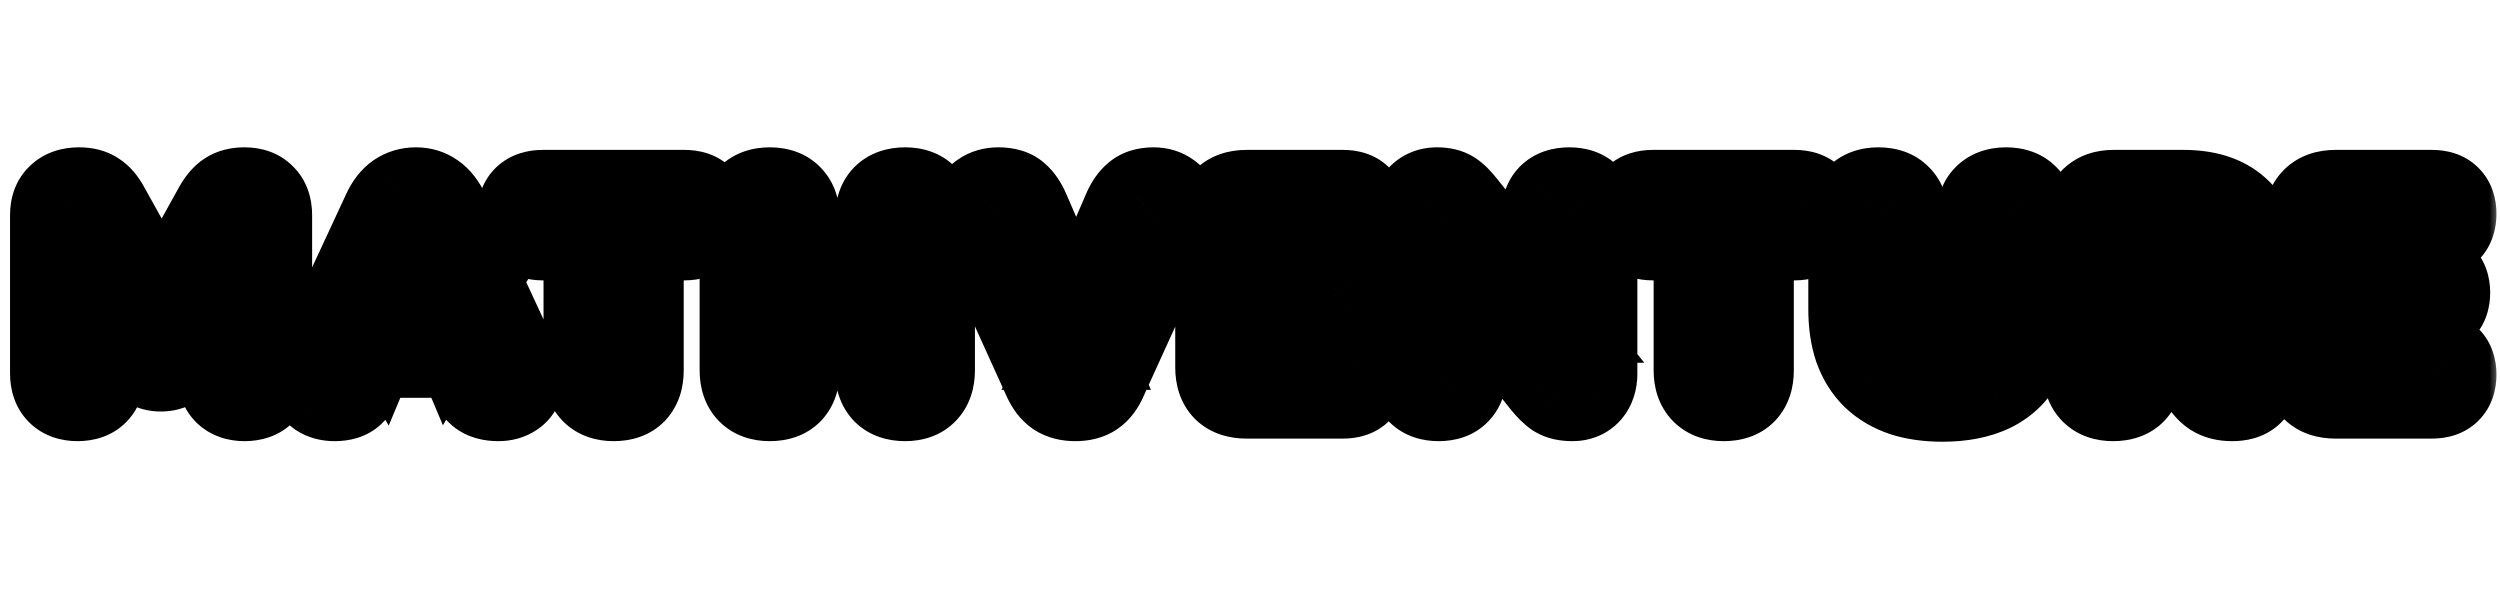 <svg width="114" height="28" viewBox="0 0 114 28" fill="none" xmlns="http://www.w3.org/2000/svg">
<rect width="114" height="28" fill="#1E1E1E"/>
<g id="Homepage" clip-path="url(#clip0_19_185)">
<rect width="1440" height="3628" transform="translate(-211 -285)" fill="white"/>
<g id="MATHVENTURE">
<mask id="path-1-outside-1_19_185" maskUnits="userSpaceOnUse" x="0" y="6" width="114" height="15" fill="black">
<rect fill="white" y="6" width="114" height="15"/>
<path d="M3.536 18.117C3.189 18.117 2.921 18.022 2.73 17.831C2.548 17.64 2.457 17.372 2.457 17.025V9.81C2.457 9.455 2.557 9.186 2.756 9.004C2.955 8.813 3.237 8.718 3.601 8.718C3.904 8.718 4.143 8.779 4.316 8.9C4.498 9.013 4.663 9.203 4.81 9.472L7.605 14.49H7.15L9.932 9.472C10.088 9.203 10.253 9.013 10.426 8.9C10.608 8.779 10.851 8.718 11.154 8.718C11.501 8.718 11.765 8.813 11.947 9.004C12.138 9.186 12.233 9.455 12.233 9.81V17.025C12.233 17.372 12.142 17.64 11.96 17.831C11.778 18.022 11.509 18.117 11.154 18.117C10.807 18.117 10.539 18.022 10.348 17.831C10.166 17.64 10.075 17.372 10.075 17.025V12.553H10.348L8.255 16.193C8.134 16.384 8.004 16.527 7.865 16.622C7.735 16.717 7.557 16.765 7.332 16.765C7.115 16.765 6.938 16.717 6.799 16.622C6.66 16.527 6.535 16.384 6.422 16.193L4.316 12.54H4.615V17.025C4.615 17.372 4.524 17.64 4.342 17.831C4.16 18.022 3.891 18.117 3.536 18.117ZM15.259 18.117C14.991 18.117 14.765 18.056 14.583 17.935C14.401 17.805 14.289 17.632 14.245 17.415C14.202 17.19 14.241 16.938 14.362 16.661L17.599 9.693C17.755 9.355 17.946 9.108 18.171 8.952C18.405 8.796 18.669 8.718 18.964 8.718C19.259 8.718 19.515 8.796 19.731 8.952C19.956 9.108 20.151 9.355 20.316 9.693L23.553 16.661C23.692 16.938 23.739 17.19 23.696 17.415C23.662 17.64 23.553 17.814 23.371 17.935C23.198 18.056 22.981 18.117 22.721 18.117C22.375 18.117 22.106 18.039 21.915 17.883C21.733 17.727 21.569 17.476 21.421 17.129L20.719 15.478L21.629 16.141H16.273L17.196 15.478L16.494 17.129C16.338 17.476 16.178 17.727 16.013 17.883C15.848 18.039 15.597 18.117 15.259 18.117ZM18.938 11.331L17.43 14.932L17.066 14.308H20.849L20.485 14.932L18.964 11.331H18.938ZM27.981 18.117C27.6 18.117 27.305 18.013 27.097 17.805C26.889 17.588 26.785 17.289 26.785 16.908V10.785H24.744C24.423 10.785 24.176 10.703 24.003 10.538C23.838 10.365 23.756 10.122 23.756 9.81C23.756 9.489 23.838 9.247 24.003 9.082C24.176 8.917 24.423 8.835 24.744 8.835H31.218C31.539 8.835 31.781 8.917 31.946 9.082C32.119 9.247 32.206 9.489 32.206 9.81C32.206 10.122 32.119 10.365 31.946 10.538C31.781 10.703 31.539 10.785 31.218 10.785H29.177V16.908C29.177 17.289 29.077 17.588 28.878 17.805C28.679 18.013 28.38 18.117 27.981 18.117ZM35.099 18.117C34.718 18.117 34.423 18.013 34.215 17.805C34.007 17.588 33.903 17.285 33.903 16.895V9.94C33.903 9.541 34.007 9.238 34.215 9.03C34.423 8.822 34.718 8.718 35.099 8.718C35.489 8.718 35.784 8.822 35.983 9.03C36.191 9.238 36.295 9.541 36.295 9.94V12.371H40.078V9.94C40.078 9.541 40.178 9.238 40.377 9.03C40.585 8.822 40.884 8.718 41.274 8.718C41.655 8.718 41.946 8.822 42.145 9.03C42.353 9.238 42.457 9.541 42.457 9.94V16.895C42.457 17.285 42.353 17.588 42.145 17.805C41.946 18.013 41.655 18.117 41.274 18.117C40.884 18.117 40.585 18.013 40.377 17.805C40.178 17.588 40.078 17.285 40.078 16.895V14.334H36.295V16.895C36.295 17.285 36.195 17.588 35.996 17.805C35.797 18.013 35.498 18.117 35.099 18.117ZM49.037 18.117C48.708 18.117 48.439 18.048 48.231 17.909C48.032 17.77 47.862 17.549 47.724 17.246L44.578 10.304C44.439 10.001 44.396 9.728 44.448 9.485C44.5 9.242 44.621 9.056 44.812 8.926C45.002 8.787 45.241 8.718 45.527 8.718C45.882 8.718 46.147 8.796 46.32 8.952C46.502 9.108 46.658 9.338 46.788 9.641L49.44 15.777H48.712L51.364 9.628C51.494 9.325 51.65 9.099 51.832 8.952C52.014 8.796 52.27 8.718 52.599 8.718C52.867 8.718 53.093 8.787 53.275 8.926C53.457 9.056 53.569 9.242 53.613 9.485C53.665 9.728 53.621 10.001 53.483 10.304L50.324 17.246C50.194 17.549 50.029 17.77 49.83 17.909C49.63 18.048 49.366 18.117 49.037 18.117ZM56.839 18C56.432 18 56.12 17.896 55.903 17.688C55.695 17.471 55.591 17.164 55.591 16.765V10.07C55.591 9.671 55.695 9.368 55.903 9.16C56.12 8.943 56.432 8.835 56.839 8.835H61.246C61.558 8.835 61.792 8.913 61.948 9.069C62.104 9.225 62.182 9.45 62.182 9.745C62.182 10.048 62.104 10.282 61.948 10.447C61.792 10.603 61.558 10.681 61.246 10.681H57.879V12.423H60.96C61.264 12.423 61.493 12.501 61.649 12.657C61.814 12.813 61.896 13.043 61.896 13.346C61.896 13.649 61.814 13.879 61.649 14.035C61.493 14.191 61.264 14.269 60.96 14.269H57.879V16.154H61.246C61.558 16.154 61.792 16.236 61.948 16.401C62.104 16.557 62.182 16.782 62.182 17.077C62.182 17.38 62.104 17.61 61.948 17.766C61.792 17.922 61.558 18 61.246 18H56.839ZM65.605 18.117C65.241 18.117 64.963 18.022 64.773 17.831C64.582 17.64 64.487 17.359 64.487 16.986V9.901C64.487 9.52 64.582 9.229 64.773 9.03C64.963 8.822 65.215 8.718 65.527 8.718C65.804 8.718 66.021 8.77 66.177 8.874C66.333 8.978 66.506 9.151 66.697 9.394L70.818 14.542H70.454V9.836C70.454 9.472 70.545 9.195 70.727 9.004C70.917 8.813 71.195 8.718 71.559 8.718C71.923 8.718 72.196 8.813 72.378 9.004C72.568 9.195 72.664 9.472 72.664 9.836V17.038C72.664 17.367 72.577 17.632 72.404 17.831C72.23 18.022 71.996 18.117 71.702 18.117C71.407 18.117 71.173 18.065 71 17.961C70.835 17.848 70.657 17.675 70.467 17.441L66.346 12.28H66.71V16.986C66.71 17.359 66.614 17.64 66.424 17.831C66.242 18.022 65.969 18.117 65.605 18.117ZM78.602 18.117C78.221 18.117 77.926 18.013 77.718 17.805C77.51 17.588 77.406 17.289 77.406 16.908V10.785H75.365C75.044 10.785 74.797 10.703 74.624 10.538C74.46 10.365 74.377 10.122 74.377 9.81C74.377 9.489 74.46 9.247 74.624 9.082C74.797 8.917 75.044 8.835 75.365 8.835H81.839C82.16 8.835 82.403 8.917 82.567 9.082C82.74 9.247 82.827 9.489 82.827 9.81C82.827 10.122 82.74 10.365 82.567 10.538C82.403 10.703 82.16 10.785 81.839 10.785H79.798V16.908C79.798 17.289 79.698 17.588 79.499 17.805C79.3 18.013 79.001 18.117 78.602 18.117ZM88.58 18.143C87.913 18.143 87.324 18.061 86.812 17.896C86.301 17.723 85.868 17.467 85.512 17.129C85.166 16.791 84.901 16.371 84.719 15.868C84.546 15.357 84.459 14.767 84.459 14.1V9.927C84.459 9.528 84.563 9.229 84.771 9.03C84.979 8.822 85.274 8.718 85.655 8.718C86.045 8.718 86.34 8.822 86.539 9.03C86.747 9.229 86.851 9.528 86.851 9.927V14.126C86.851 14.793 86.999 15.296 87.293 15.634C87.588 15.972 88.017 16.141 88.58 16.141C89.135 16.141 89.56 15.972 89.854 15.634C90.149 15.296 90.296 14.793 90.296 14.126V9.927C90.296 9.528 90.396 9.229 90.595 9.03C90.803 8.822 91.098 8.718 91.479 8.718C91.861 8.718 92.151 8.822 92.35 9.03C92.55 9.229 92.649 9.528 92.649 9.927V14.1C92.649 14.993 92.493 15.742 92.181 16.349C91.878 16.947 91.423 17.398 90.816 17.701C90.21 17.996 89.464 18.143 88.58 18.143ZM96.355 18.117C95.974 18.117 95.679 18.013 95.471 17.805C95.263 17.588 95.159 17.289 95.159 16.908V10.044C95.159 9.654 95.263 9.355 95.471 9.147C95.688 8.939 95.987 8.835 96.368 8.835H99.566C100.606 8.835 101.408 9.091 101.971 9.602C102.543 10.105 102.829 10.807 102.829 11.708C102.829 12.289 102.699 12.796 102.439 13.229C102.188 13.654 101.819 13.983 101.334 14.217C100.857 14.442 100.268 14.555 99.566 14.555L99.67 14.321H100.294C100.667 14.321 100.996 14.412 101.282 14.594C101.568 14.767 101.806 15.036 101.997 15.4L102.647 16.57C102.786 16.821 102.851 17.068 102.842 17.311C102.833 17.545 102.738 17.74 102.556 17.896C102.383 18.043 102.127 18.117 101.789 18.117C101.451 18.117 101.174 18.048 100.957 17.909C100.749 17.77 100.563 17.554 100.398 17.259L99.215 15.088C99.111 14.897 98.977 14.767 98.812 14.698C98.656 14.62 98.474 14.581 98.266 14.581H97.551V16.908C97.551 17.289 97.451 17.588 97.252 17.805C97.053 18.013 96.754 18.117 96.355 18.117ZM97.551 12.891H99.137C99.596 12.891 99.947 12.8 100.19 12.618C100.433 12.436 100.554 12.154 100.554 11.773C100.554 11.409 100.433 11.136 100.19 10.954C99.947 10.763 99.596 10.668 99.137 10.668H97.551V12.891ZM106.496 18C106.088 18 105.776 17.896 105.56 17.688C105.352 17.471 105.248 17.164 105.248 16.765V10.07C105.248 9.671 105.352 9.368 105.56 9.16C105.776 8.943 106.088 8.835 106.496 8.835H110.903C111.215 8.835 111.449 8.913 111.605 9.069C111.761 9.225 111.839 9.45 111.839 9.745C111.839 10.048 111.761 10.282 111.605 10.447C111.449 10.603 111.215 10.681 110.903 10.681H107.536V12.423H110.617C110.92 12.423 111.15 12.501 111.306 12.657C111.47 12.813 111.553 13.043 111.553 13.346C111.553 13.649 111.47 13.879 111.306 14.035C111.15 14.191 110.92 14.269 110.617 14.269H107.536V16.154H110.903C111.215 16.154 111.449 16.236 111.605 16.401C111.761 16.557 111.839 16.782 111.839 17.077C111.839 17.38 111.761 17.61 111.605 17.766C111.449 17.922 111.215 18 110.903 18H106.496Z"/>
</mask>
<path d="M2.73 17.831L1.283 19.212L1.299 19.229L1.316 19.245L2.73 17.831ZM2.756 9.004L4.104 10.481L4.122 10.465L4.138 10.449L2.756 9.004ZM4.316 8.9L3.169 10.539L3.215 10.571L3.263 10.601L4.316 8.9ZM4.81 9.472L3.056 10.434L3.063 10.445L4.81 9.472ZM7.605 14.49V16.49H11.008L9.352 13.517L7.605 14.49ZM7.15 14.49L5.401 13.52L3.754 16.49H7.15V14.49ZM9.932 9.472L8.202 8.468L8.192 8.485L8.183 8.502L9.932 9.472ZM10.426 8.9L11.516 10.577L11.526 10.57L11.535 10.564L10.426 8.9ZM11.947 9.004L10.5 10.385L10.532 10.419L10.566 10.451L11.947 9.004ZM11.96 17.831L13.407 19.212L13.407 19.212L11.96 17.831ZM10.348 17.831L8.901 19.212L8.917 19.229L8.934 19.245L10.348 17.831ZM10.075 12.553V10.553H8.075V12.553H10.075ZM10.348 12.553L12.082 13.55L13.805 10.553H10.348V12.553ZM8.255 16.193L9.942 17.267L9.966 17.229L9.989 17.19L8.255 16.193ZM7.865 16.622L6.732 14.974L6.707 14.991L6.682 15.009L7.865 16.622ZM6.422 16.193L4.689 17.192L4.695 17.201L4.7 17.21L6.422 16.193ZM4.316 12.54V10.54H0.854L2.583 13.539L4.316 12.54ZM4.615 12.54H6.615V10.54H4.615V12.54ZM4.342 17.831L2.895 16.45L4.342 17.831ZM3.536 16.117C3.543 16.117 3.622 16.118 3.743 16.161C3.873 16.207 4.017 16.29 4.144 16.417L1.316 19.245C1.98 19.91 2.817 20.117 3.536 20.117V16.117ZM4.177 16.45C4.302 16.581 4.379 16.724 4.419 16.845C4.439 16.902 4.448 16.947 4.452 16.978C4.457 17.008 4.457 17.025 4.457 17.025H0.457C0.457 17.719 0.645 18.544 1.283 19.212L4.177 16.45ZM4.457 17.025V9.81H0.457V17.025H4.457ZM4.457 9.81C4.457 9.815 4.457 9.903 4.407 10.038C4.353 10.183 4.255 10.344 4.104 10.481L1.407 7.527C0.672 8.198 0.457 9.08 0.457 9.81H4.457ZM4.138 10.449C4.011 10.572 3.872 10.645 3.758 10.684C3.652 10.72 3.59 10.718 3.601 10.718V6.718C2.891 6.718 2.052 6.91 1.373 7.559L4.138 10.449ZM3.601 10.718C3.665 10.718 3.449 10.734 3.169 10.539L5.463 7.262C4.836 6.823 4.144 6.718 3.601 6.718V10.718ZM3.263 10.601C3.154 10.533 3.09 10.467 3.062 10.435C3.035 10.404 3.036 10.397 3.056 10.434L6.564 8.51C6.318 8.062 5.944 7.556 5.369 7.199L3.263 10.601ZM3.063 10.445L5.858 15.463L9.352 13.517L6.557 8.499L3.063 10.445ZM7.605 12.49H7.15V16.49H7.605V12.49ZM8.899 15.46L11.681 10.442L8.183 8.502L5.401 13.52L8.899 15.46ZM11.662 10.476C11.691 10.426 11.701 10.417 11.686 10.435C11.671 10.452 11.617 10.511 11.516 10.577L9.336 7.223C8.801 7.571 8.443 8.053 8.202 8.468L11.662 10.476ZM11.535 10.564C11.284 10.731 11.098 10.718 11.154 10.718V6.718C10.603 6.718 9.931 6.826 9.317 7.236L11.535 10.564ZM11.154 10.718C11.148 10.718 11.063 10.718 10.934 10.671C10.794 10.621 10.637 10.528 10.5 10.385L13.394 7.623C12.726 6.923 11.867 6.718 11.154 6.718V10.718ZM10.566 10.451C10.417 10.308 10.325 10.147 10.277 10.011C10.254 9.947 10.243 9.896 10.238 9.862C10.235 9.845 10.234 9.832 10.233 9.823C10.233 9.815 10.233 9.81 10.233 9.81H14.233C14.233 9.105 14.037 8.234 13.328 7.557L10.566 10.451ZM10.233 9.81V17.025H14.233V9.81H10.233ZM10.233 17.025C10.233 17.025 10.233 17.008 10.237 16.978C10.242 16.947 10.251 16.902 10.27 16.845C10.311 16.724 10.388 16.581 10.513 16.45L13.407 19.212C14.044 18.544 14.233 17.719 14.233 17.025H10.233ZM10.513 16.45C10.656 16.301 10.817 16.209 10.953 16.161C11.017 16.138 11.068 16.127 11.102 16.122C11.119 16.119 11.132 16.118 11.141 16.118C11.149 16.117 11.154 16.117 11.154 16.117V20.117C11.859 20.117 12.73 19.921 13.407 19.212L10.513 16.45ZM11.154 16.117C11.161 16.117 11.24 16.118 11.361 16.161C11.491 16.207 11.635 16.29 11.762 16.417L8.934 19.245C9.598 19.91 10.435 20.117 11.154 20.117V16.117ZM11.795 16.45C11.92 16.581 11.997 16.724 12.037 16.845C12.057 16.902 12.066 16.947 12.07 16.978C12.075 17.008 12.075 17.025 12.075 17.025H8.075C8.075 17.719 8.263 18.544 8.901 19.212L11.795 16.45ZM12.075 17.025V12.553H8.075V17.025H12.075ZM10.075 14.553H10.348V10.553H10.075V14.553ZM8.614 11.556L6.521 15.196L9.989 17.19L12.082 13.55L8.614 11.556ZM6.568 15.119C6.558 15.134 6.563 15.124 6.587 15.098C6.61 15.072 6.657 15.025 6.732 14.974L8.998 18.27C9.42 17.98 9.723 17.611 9.942 17.267L6.568 15.119ZM6.682 15.009C7.008 14.77 7.297 14.765 7.332 14.765V18.765C7.818 18.765 8.462 18.664 9.048 18.235L6.682 15.009ZM7.332 14.765C7.404 14.765 7.653 14.782 7.932 14.974L5.666 18.27C6.222 18.652 6.826 18.765 7.332 18.765V14.765ZM7.932 14.974C8.096 15.087 8.153 15.191 8.144 15.175L4.7 17.21C4.916 17.576 5.224 17.966 5.666 18.27L7.932 14.974ZM8.155 15.194L6.049 11.541L2.583 13.539L4.689 17.192L8.155 15.194ZM4.316 14.54H4.615V10.54H4.316V14.54ZM2.615 12.54V17.025H6.615V12.54H2.615ZM2.615 17.025C2.615 17.025 2.615 17.008 2.619 16.978C2.624 16.947 2.633 16.902 2.652 16.845C2.693 16.724 2.77 16.581 2.895 16.45L5.789 19.212C6.426 18.544 6.615 17.719 6.615 17.025H2.615ZM2.895 16.45C3.038 16.301 3.199 16.209 3.335 16.161C3.399 16.138 3.45 16.127 3.484 16.122C3.501 16.119 3.514 16.118 3.523 16.118C3.531 16.117 3.536 16.117 3.536 16.117V20.117C4.241 20.117 5.112 19.921 5.789 19.212L2.895 16.45ZM14.583 17.935L13.421 19.562L13.447 19.581L13.474 19.599L14.583 17.935ZM14.245 17.415L12.281 17.793L12.283 17.8L12.284 17.807L14.245 17.415ZM14.362 16.661L12.548 15.818L12.539 15.839L12.53 15.859L14.362 16.661ZM17.599 9.693L19.413 10.536L19.415 10.531L17.599 9.693ZM18.171 8.952L17.062 7.288L17.047 7.298L17.033 7.308L18.171 8.952ZM19.731 8.952L18.563 10.575L18.578 10.586L18.593 10.596L19.731 8.952ZM20.316 9.693L22.13 8.85L22.122 8.834L22.114 8.817L20.316 9.693ZM23.553 16.661L21.739 17.504L21.752 17.53L21.764 17.555L23.553 16.661ZM23.696 17.415L21.732 17.037L21.725 17.074L21.719 17.111L23.696 17.415ZM23.371 17.935L22.262 16.271L22.243 16.284L22.224 16.297L23.371 17.935ZM21.915 17.883L20.614 19.401L20.631 19.416L20.649 19.431L21.915 17.883ZM21.421 17.129L23.262 16.347L23.262 16.346L21.421 17.129ZM20.719 15.478L21.897 13.861L16.046 9.599L18.879 16.261L20.719 15.478ZM21.629 16.141V18.141H27.771L22.807 14.524L21.629 16.141ZM16.273 16.141L15.106 14.517L10.061 18.141H16.273V16.141ZM17.196 15.478L19.037 16.261L21.833 9.685L16.029 13.854L17.196 15.478ZM16.494 17.129L18.318 17.95L18.327 17.931L18.335 17.912L16.494 17.129ZM16.013 17.883L14.638 16.431L14.638 16.431L16.013 17.883ZM18.938 11.331V9.331H17.607L17.093 10.559L18.938 11.331ZM17.43 14.932L15.703 15.94L17.725 19.406L19.275 15.704L17.43 14.932ZM17.066 14.308V12.308H13.584L15.339 15.316L17.066 14.308ZM20.849 14.308L22.577 15.316L24.331 12.308H20.849V14.308ZM20.485 14.932L18.643 15.71L20.198 19.393L22.213 15.94L20.485 14.932ZM18.964 11.331L20.807 10.553L20.291 9.331H18.964V11.331ZM15.259 16.117C15.295 16.117 15.478 16.128 15.693 16.271L13.474 19.599C14.053 19.985 14.687 20.117 15.259 20.117V16.117ZM15.746 16.308C15.841 16.376 15.948 16.478 16.039 16.617C16.13 16.758 16.182 16.9 16.206 17.023L12.284 17.807C12.428 18.529 12.831 19.141 13.421 19.562L15.746 16.308ZM16.209 17.037C16.263 17.318 16.184 17.486 16.195 17.463L12.53 15.859C12.297 16.391 12.14 17.061 12.281 17.793L16.209 17.037ZM16.176 17.504L19.413 10.536L15.785 8.85L12.548 15.818L16.176 17.504ZM19.415 10.531C19.442 10.473 19.454 10.461 19.442 10.476C19.429 10.493 19.388 10.542 19.31 10.596L17.033 7.308C16.427 7.727 16.037 8.304 15.783 8.855L19.415 10.531ZM19.281 10.616C19.234 10.647 19.176 10.676 19.111 10.695C19.047 10.714 18.995 10.718 18.964 10.718V6.718C18.295 6.718 17.64 6.902 17.062 7.288L19.281 10.616ZM18.964 10.718C18.934 10.718 18.873 10.714 18.793 10.69C18.712 10.665 18.632 10.625 18.563 10.575L20.9 7.329C20.308 6.902 19.633 6.718 18.964 6.718V10.718ZM18.593 10.596C18.52 10.546 18.484 10.503 18.477 10.493C18.47 10.485 18.487 10.505 18.518 10.569L22.114 8.817C21.853 8.28 21.463 7.718 20.87 7.308L18.593 10.596ZM18.502 10.536L21.739 17.504L25.367 15.818L22.13 8.85L18.502 10.536ZM21.764 17.555C21.775 17.576 21.668 17.373 21.732 17.037L25.66 17.793C25.811 17.006 25.609 16.3 25.342 15.767L21.764 17.555ZM21.719 17.111C21.739 16.986 21.787 16.823 21.893 16.654C22 16.483 22.133 16.357 22.262 16.271L24.481 19.599C25.152 19.152 25.557 18.473 25.673 17.719L21.719 17.111ZM22.224 16.297C22.457 16.133 22.666 16.117 22.721 16.117V20.117C23.296 20.117 23.938 19.979 24.518 19.573L22.224 16.297ZM22.721 16.117C22.651 16.117 22.894 16.1 23.182 16.335L20.649 19.431C21.318 19.978 22.098 20.117 22.721 20.117V16.117ZM23.217 16.364C23.259 16.401 23.288 16.432 23.305 16.452C23.322 16.472 23.329 16.483 23.328 16.481C23.327 16.48 23.32 16.469 23.308 16.446C23.296 16.423 23.28 16.39 23.262 16.347L19.581 17.911C19.787 18.396 20.102 18.962 20.614 19.401L23.217 16.364ZM23.262 16.346L22.56 14.695L18.879 16.261L19.581 17.912L23.262 16.346ZM19.541 17.095L20.451 17.758L22.807 14.524L21.897 13.861L19.541 17.095ZM21.629 14.141H16.273V18.141H21.629V14.141ZM17.44 17.765L18.363 17.102L16.029 13.854L15.106 14.517L17.44 17.765ZM15.356 14.695L14.654 16.346L18.335 17.912L19.037 16.261L15.356 14.695ZM14.67 16.308C14.622 16.416 14.587 16.476 14.571 16.502C14.563 16.514 14.563 16.512 14.572 16.501C14.581 16.49 14.603 16.464 14.638 16.431L17.389 19.335C17.828 18.918 18.118 18.395 18.318 17.95L14.67 16.308ZM14.638 16.431C14.991 16.096 15.332 16.117 15.259 16.117V20.117C15.862 20.117 16.706 19.982 17.389 19.335L14.638 16.431ZM17.093 10.559L15.585 14.159L19.275 15.704L20.783 12.104L17.093 10.559ZM19.158 13.924L18.794 13.3L15.339 15.316L15.703 15.94L19.158 13.924ZM17.066 16.308H20.849V12.308H17.066V16.308ZM19.122 13.3L18.758 13.924L22.213 15.94L22.577 15.316L19.122 13.3ZM22.328 14.154L20.807 10.553L17.122 12.109L18.643 15.71L22.328 14.154ZM18.964 9.331H18.938V13.331H18.964V9.331ZM27.097 17.805L25.654 19.19L25.668 19.205L25.683 19.219L27.097 17.805ZM26.785 10.785H28.785V8.785H26.785V10.785ZM24.003 10.538L22.553 11.915L22.588 11.953L22.625 11.988L24.003 10.538ZM24.003 9.082L22.625 7.632L22.607 7.65L22.589 7.668L24.003 9.082ZM31.946 9.082L30.532 10.496L30.55 10.514L30.568 10.532L31.946 9.082ZM31.946 10.538L33.36 11.952L33.36 11.952L31.946 10.538ZM29.177 10.785V8.785H27.177V10.785H29.177ZM28.878 17.805L30.322 19.189L30.336 19.174L30.35 19.159L28.878 17.805ZM27.981 16.117C27.969 16.117 28.032 16.115 28.14 16.153C28.256 16.194 28.391 16.271 28.511 16.391L25.683 19.219C26.368 19.904 27.233 20.117 27.981 20.117V16.117ZM28.54 16.42C28.646 16.53 28.715 16.654 28.752 16.761C28.787 16.861 28.785 16.919 28.785 16.908H24.785C24.785 17.66 24.999 18.508 25.654 19.19L28.54 16.42ZM28.785 16.908V10.785H24.785V16.908H28.785ZM26.785 8.785H24.744V12.785H26.785V8.785ZM24.744 8.785C24.757 8.785 25.07 8.793 25.38 9.088L22.625 11.988C23.283 12.612 24.09 12.785 24.744 12.785V8.785ZM25.453 9.161C25.584 9.299 25.666 9.451 25.712 9.583C25.754 9.708 25.756 9.793 25.756 9.81H21.756C21.756 10.473 21.938 11.268 22.553 11.915L25.453 9.161ZM25.756 9.81C25.756 9.816 25.751 10.163 25.417 10.496L22.589 7.668C21.926 8.331 21.756 9.163 21.756 9.81H25.756ZM25.38 10.532C25.07 10.827 24.757 10.835 24.744 10.835V6.835C24.09 6.835 23.283 7.008 22.625 7.632L25.38 10.532ZM24.744 10.835H31.218V6.835H24.744V10.835ZM31.218 10.835C31.212 10.835 30.865 10.83 30.532 10.496L33.36 7.668C32.697 7.005 31.865 6.835 31.218 6.835V10.835ZM30.568 10.532C30.41 10.382 30.311 10.21 30.257 10.06C30.207 9.92 30.206 9.825 30.206 9.81H34.206C34.206 9.136 34.016 8.29 33.323 7.632L30.568 10.532ZM30.206 9.81C30.206 9.784 30.209 9.688 30.257 9.553C30.308 9.41 30.398 9.257 30.532 9.124L33.36 11.952C34.004 11.309 34.206 10.501 34.206 9.81H30.206ZM30.532 9.124C30.865 8.79 31.212 8.785 31.218 8.785V12.785C31.865 12.785 32.697 12.615 33.36 11.952L30.532 9.124ZM31.218 8.785H29.177V12.785H31.218V8.785ZM27.177 10.785V16.908H31.177V10.785H27.177ZM27.177 16.908C27.177 16.927 27.174 16.878 27.205 16.786C27.238 16.687 27.301 16.565 27.406 16.451L30.35 19.159C30.98 18.474 31.177 17.638 31.177 16.908H27.177ZM27.434 16.421C27.574 16.275 27.728 16.191 27.847 16.15C27.956 16.112 28.012 16.117 27.981 16.117V20.117C28.71 20.117 29.619 19.922 30.322 19.189L27.434 16.421ZM34.215 17.805L32.772 19.19L32.786 19.205L32.801 19.219L34.215 17.805ZM34.215 9.03L32.801 7.616L32.801 7.616L34.215 9.03ZM35.983 9.03L34.539 10.414L34.554 10.429L34.569 10.444L35.983 9.03ZM36.295 12.371H34.295V14.371H36.295V12.371ZM40.078 12.371V14.371H42.078V12.371H40.078ZM40.377 9.03L38.963 7.616L38.948 7.631L38.933 7.646L40.377 9.03ZM42.145 9.03L40.701 10.414L40.716 10.429L40.731 10.444L42.145 9.03ZM42.145 17.805L40.702 16.42L40.701 16.421L42.145 17.805ZM40.377 17.805L38.905 19.159L38.934 19.19L38.963 19.219L40.377 17.805ZM40.078 14.334H42.078V12.334H40.078V14.334ZM36.295 14.334V12.334H34.295V14.334H36.295ZM35.996 17.805L37.44 19.189L37.454 19.174L37.468 19.159L35.996 17.805ZM35.099 16.117C35.087 16.117 35.15 16.115 35.258 16.153C35.374 16.194 35.509 16.271 35.629 16.391L32.801 19.219C33.486 19.904 34.351 20.117 35.099 20.117V16.117ZM35.658 16.42C35.769 16.535 35.837 16.662 35.873 16.766C35.906 16.863 35.903 16.915 35.903 16.895H31.903C31.903 17.642 32.11 18.5 32.772 19.19L35.658 16.42ZM35.903 16.895V9.94H31.903V16.895H35.903ZM35.903 9.94C35.903 9.91 35.908 9.961 35.873 10.062C35.835 10.172 35.76 10.314 35.629 10.444L32.801 7.616C32.1 8.317 31.903 9.204 31.903 9.94H35.903ZM35.629 10.444C35.509 10.564 35.374 10.641 35.258 10.682C35.15 10.72 35.087 10.718 35.099 10.718V6.718C34.351 6.718 33.486 6.931 32.801 7.616L35.629 10.444ZM35.099 10.718C35.121 10.718 35.059 10.722 34.947 10.682C34.825 10.639 34.674 10.555 34.539 10.414L37.427 7.646C36.732 6.921 35.835 6.718 35.099 6.718V10.718ZM34.569 10.444C34.438 10.314 34.363 10.172 34.325 10.062C34.291 9.961 34.295 9.91 34.295 9.94H38.295C38.295 9.204 38.098 8.317 37.397 7.616L34.569 10.444ZM34.295 9.94V12.371H38.295V9.94H34.295ZM36.295 14.371H40.078V10.371H36.295V14.371ZM42.078 12.371V9.94H38.078V12.371H42.078ZM42.078 9.94C42.078 9.857 42.097 10.126 41.821 10.414L38.933 7.646C38.259 8.35 38.078 9.226 38.078 9.94H42.078ZM41.791 10.444C41.666 10.569 41.528 10.646 41.414 10.685C41.31 10.721 41.253 10.718 41.274 10.718V6.718C40.533 6.718 39.656 6.923 38.963 7.616L41.791 10.444ZM41.274 10.718C41.287 10.718 41.219 10.72 41.103 10.679C40.978 10.634 40.831 10.549 40.701 10.414L43.589 7.646C42.902 6.929 42.017 6.718 41.274 6.718V10.718ZM40.731 10.444C40.6 10.314 40.525 10.172 40.487 10.062C40.453 9.961 40.457 9.91 40.457 9.94H44.457C44.457 9.204 44.26 8.317 43.559 7.616L40.731 10.444ZM40.457 9.94V16.895H44.457V9.94H40.457ZM40.457 16.895C40.457 16.915 40.454 16.863 40.487 16.766C40.523 16.662 40.591 16.535 40.702 16.42L43.588 19.19C44.251 18.5 44.457 17.642 44.457 16.895H40.457ZM40.701 16.421C40.831 16.286 40.978 16.201 41.103 16.156C41.219 16.115 41.287 16.117 41.274 16.117V20.117C42.017 20.117 42.902 19.906 43.589 19.189L40.701 16.421ZM41.274 16.117C41.253 16.117 41.31 16.114 41.414 16.15C41.528 16.189 41.666 16.265 41.791 16.391L38.963 19.219C39.656 19.912 40.533 20.117 41.274 20.117V16.117ZM41.849 16.451C41.958 16.57 42.021 16.695 42.053 16.791C42.082 16.879 42.078 16.923 42.078 16.895H38.078C38.078 17.62 38.268 18.467 38.905 19.159L41.849 16.451ZM42.078 16.895V14.334H38.078V16.895H42.078ZM40.078 12.334H36.295V16.334H40.078V12.334ZM34.295 14.334V16.895H38.295V14.334H34.295ZM34.295 16.895C34.295 16.923 34.291 16.879 34.32 16.791C34.352 16.695 34.415 16.57 34.524 16.451L37.468 19.159C38.105 18.467 38.295 17.62 38.295 16.895H34.295ZM34.552 16.421C34.692 16.275 34.846 16.191 34.965 16.15C35.074 16.112 35.13 16.117 35.099 16.117V20.117C35.828 20.117 36.737 19.922 37.44 19.189L34.552 16.421ZM48.231 17.909L47.089 19.551L47.105 19.562L47.121 19.573L48.231 17.909ZM47.724 17.246L45.902 18.072L45.905 18.078L47.724 17.246ZM44.578 10.304L46.4 9.478L46.397 9.472L44.578 10.304ZM44.448 9.485L46.403 9.904L46.403 9.904L44.448 9.485ZM44.812 8.926L45.938 10.579L45.964 10.561L45.988 10.543L44.812 8.926ZM46.32 8.952L44.982 10.439L45 10.455L45.018 10.47L46.32 8.952ZM46.788 9.641L44.95 10.429L44.952 10.434L46.788 9.641ZM49.44 15.777V17.777H52.483L51.276 14.983L49.44 15.777ZM48.712 15.777L46.875 14.985L45.671 17.777H48.712V15.777ZM51.364 9.628L53.2 10.42L53.202 10.416L51.364 9.628ZM51.832 8.952L53.09 10.507L53.112 10.489L53.133 10.47L51.832 8.952ZM53.275 8.926L52.063 10.517L52.087 10.536L52.112 10.553L53.275 8.926ZM53.613 9.485L51.644 9.837L51.65 9.87L51.657 9.904L53.613 9.485ZM53.483 10.304L51.664 9.472L51.663 9.476L53.483 10.304ZM50.324 17.246L48.504 16.418L48.494 16.438L48.486 16.458L50.324 17.246ZM49.83 17.909L50.972 19.551L50.972 19.551L49.83 17.909ZM49.037 16.117C48.979 16.117 49.13 16.105 49.34 16.245L47.121 19.573C47.748 19.99 48.436 20.117 49.037 20.117V16.117ZM49.373 16.267C49.466 16.332 49.52 16.394 49.543 16.424C49.566 16.453 49.562 16.456 49.543 16.415L45.905 18.078C46.139 18.59 46.505 19.145 47.089 19.551L49.373 16.267ZM49.545 16.421L46.4 9.478L42.756 11.13L45.902 18.072L49.545 16.421ZM46.397 9.472C46.376 9.427 46.468 9.602 46.403 9.904L42.492 9.066C42.324 9.853 42.502 10.574 42.759 11.136L46.397 9.472ZM46.403 9.904C46.384 9.994 46.341 10.12 46.254 10.255C46.165 10.391 46.053 10.5 45.938 10.579L43.685 7.274C43.036 7.716 42.643 8.363 42.492 9.066L46.403 9.904ZM45.988 10.543C45.887 10.617 45.783 10.664 45.692 10.69C45.605 10.716 45.545 10.718 45.527 10.718V6.718C44.91 6.718 44.236 6.872 43.636 7.309L45.988 10.543ZM45.527 10.718C45.565 10.718 45.521 10.723 45.426 10.695C45.323 10.665 45.154 10.593 44.982 10.439L47.658 7.465C46.966 6.843 46.126 6.718 45.527 6.718V10.718ZM45.018 10.47C44.955 10.417 44.925 10.374 44.919 10.365C44.913 10.356 44.926 10.373 44.95 10.429L48.626 8.853C48.418 8.369 48.106 7.849 47.621 7.433L45.018 10.47ZM44.952 10.434L47.604 16.57L51.276 14.983L48.624 8.848L44.952 10.434ZM49.44 13.777H48.712V17.777H49.44V13.777ZM50.548 16.569L53.2 10.42L49.527 8.836L46.875 14.985L50.548 16.569ZM53.202 10.416C53.225 10.363 53.234 10.353 53.223 10.37C53.21 10.388 53.17 10.442 53.09 10.507L50.573 7.398C50.057 7.816 49.734 8.353 49.526 8.84L53.202 10.416ZM53.133 10.47C52.837 10.724 52.569 10.718 52.599 10.718V6.718C51.971 6.718 51.19 6.868 50.53 7.433L53.133 10.47ZM52.599 10.718C52.561 10.718 52.483 10.713 52.381 10.682C52.276 10.649 52.165 10.595 52.063 10.517L54.487 7.335C53.898 6.887 53.226 6.718 52.599 6.718V10.718ZM52.112 10.553C51.988 10.465 51.873 10.344 51.784 10.198C51.698 10.055 51.66 9.925 51.644 9.837L55.582 9.133C55.457 8.434 55.09 7.765 54.437 7.299L52.112 10.553ZM51.657 9.904C51.593 9.602 51.684 9.427 51.664 9.472L55.302 11.136C55.559 10.574 55.737 9.853 55.568 9.066L51.657 9.904ZM51.663 9.476L48.504 16.418L52.144 18.074L55.303 11.132L51.663 9.476ZM48.486 16.458C48.452 16.537 48.488 16.406 48.688 16.267L50.972 19.551C51.57 19.134 51.936 18.562 52.162 18.034L48.486 16.458ZM48.688 16.267C48.924 16.103 49.1 16.117 49.037 16.117V20.117C49.632 20.117 50.337 19.993 50.972 19.551L48.688 16.267ZM55.903 17.688L54.461 19.073L54.489 19.102L54.518 19.131L55.903 17.688ZM55.903 9.16L57.318 10.574L57.318 10.574L55.903 9.16ZM61.948 10.447L63.362 11.861L63.382 11.842L63.4 11.822L61.948 10.447ZM57.879 10.681V8.681H55.879V10.681H57.879ZM57.879 12.423H55.879V14.423H57.879V12.423ZM61.649 12.657L60.235 14.071L60.254 14.09L60.274 14.109L61.649 12.657ZM61.649 14.035L60.274 12.583L60.254 12.602L60.235 12.621L61.649 14.035ZM57.879 14.269V12.269H55.879V14.269H57.879ZM57.879 16.154H55.879V18.154H57.879V16.154ZM61.948 16.401L60.496 17.776L60.515 17.796L60.534 17.815L61.948 16.401ZM56.839 16C56.801 16 56.842 15.995 56.932 16.025C57.031 16.057 57.163 16.125 57.288 16.245L54.518 19.131C55.224 19.808 56.103 20 56.839 20V16ZM57.346 16.303C57.462 16.423 57.53 16.553 57.564 16.654C57.596 16.748 57.591 16.794 57.591 16.765H53.591C53.591 17.506 53.79 18.375 54.461 19.073L57.346 16.303ZM57.591 16.765V10.07H53.591V16.765H57.591ZM57.591 10.07C57.591 10.04 57.596 10.091 57.561 10.192C57.523 10.302 57.448 10.444 57.318 10.574L54.489 7.746C53.788 8.447 53.591 9.334 53.591 10.07H57.591ZM57.318 10.574C57.196 10.696 57.062 10.768 56.956 10.806C56.858 10.839 56.809 10.835 56.839 10.835V6.835C56.082 6.835 55.192 7.043 54.489 7.746L57.318 10.574ZM56.839 10.835H61.246V6.835H56.839V10.835ZM61.246 10.835C61.242 10.835 61.156 10.835 61.023 10.791C60.881 10.743 60.7 10.649 60.534 10.483L63.362 7.655C62.699 6.991 61.867 6.835 61.246 6.835V10.835ZM60.534 10.483C60.202 10.152 60.182 9.797 60.182 9.745H64.182C64.182 9.104 64.006 8.298 63.362 7.655L60.534 10.483ZM60.182 9.745C60.182 9.713 60.195 9.389 60.496 9.072L63.4 11.822C64.013 11.175 64.182 10.383 64.182 9.745H60.182ZM60.534 9.033C60.7 8.866 60.881 8.773 61.023 8.725C61.156 8.681 61.242 8.681 61.246 8.681V12.681C61.867 12.681 62.699 12.525 63.362 11.861L60.534 9.033ZM61.246 8.681H57.879V12.681H61.246V8.681ZM55.879 10.681V12.423H59.879V10.681H55.879ZM57.879 14.423H60.96V10.423H57.879V14.423ZM60.96 14.423C60.936 14.423 60.577 14.413 60.235 14.071L63.063 11.243C62.41 10.589 61.591 10.423 60.96 10.423V14.423ZM60.274 14.109C60.111 13.955 60.008 13.779 59.952 13.621C59.899 13.474 59.896 13.371 59.896 13.346H63.896C63.896 12.686 63.709 11.854 63.025 11.205L60.274 14.109ZM59.896 13.346C59.896 13.321 59.899 13.218 59.952 13.071C60.008 12.913 60.111 12.737 60.274 12.583L63.025 15.487C63.709 14.838 63.896 14.006 63.896 13.346H59.896ZM60.235 12.621C60.577 12.279 60.936 12.269 60.96 12.269V16.269C61.591 16.269 62.41 16.103 63.063 15.449L60.235 12.621ZM60.96 12.269H57.879V16.269H60.96V12.269ZM55.879 14.269V16.154H59.879V14.269H55.879ZM57.879 18.154H61.246V14.154H57.879V18.154ZM61.246 18.154C61.222 18.154 60.843 18.142 60.496 17.776L63.4 15.025C62.742 14.331 61.895 14.154 61.246 14.154V18.154ZM60.534 17.815C60.202 17.484 60.182 17.129 60.182 17.077H64.182C64.182 16.436 64.006 15.63 63.362 14.987L60.534 17.815ZM60.182 17.077C60.182 17.053 60.192 16.694 60.534 16.352L63.362 19.18C64.016 18.526 64.182 17.708 64.182 17.077H60.182ZM60.534 16.352C60.7 16.186 60.881 16.092 61.023 16.044C61.156 16 61.242 16 61.246 16V20C61.867 20 62.699 19.844 63.362 19.18L60.534 16.352ZM61.246 16H56.839V20H61.246V16ZM64.773 17.831L66.187 16.417L64.773 17.831ZM64.773 9.03L66.218 10.412L66.233 10.397L66.247 10.381L64.773 9.03ZM66.177 8.874L65.067 10.538L65.067 10.538L66.177 8.874ZM66.697 9.394L65.124 10.63L65.13 10.637L65.135 10.644L66.697 9.394ZM70.818 14.542V16.542H74.981L72.379 13.292L70.818 14.542ZM70.454 14.542H68.454V16.542H70.454V14.542ZM70.727 9.004L69.312 7.59L69.296 7.606L69.28 7.623L70.727 9.004ZM72.378 9.004L70.931 10.385L70.947 10.402L70.963 10.418L72.378 9.004ZM72.404 17.831L73.883 19.176L73.898 19.16L73.913 19.143L72.404 17.831ZM71 17.961L69.87 19.612L69.919 19.645L69.971 19.676L71 17.961ZM70.467 17.441L68.904 18.689L68.91 18.697L68.916 18.704L70.467 17.441ZM66.346 12.28V10.28H62.189L64.783 13.528L66.346 12.28ZM66.71 12.28H68.71V10.28H66.71V12.28ZM66.424 17.831L65.009 16.417L64.993 16.433L64.977 16.45L66.424 17.831ZM65.605 16.117C65.593 16.117 65.66 16.115 65.774 16.154C65.897 16.197 66.049 16.279 66.187 16.417L63.358 19.245C64.04 19.927 64.901 20.117 65.605 20.117V16.117ZM66.187 16.417C66.496 16.726 66.487 17.035 66.487 16.986H62.487C62.487 17.682 62.668 18.555 63.358 19.245L66.187 16.417ZM66.487 16.986V9.901H62.487V16.986H66.487ZM66.487 9.901C66.487 9.835 66.501 10.117 66.218 10.412L63.327 7.648C62.663 8.342 62.487 9.204 62.487 9.901H66.487ZM66.247 10.381C66.152 10.485 66.023 10.58 65.869 10.644C65.719 10.706 65.595 10.718 65.527 10.718V6.718C64.72 6.718 63.91 7.011 63.298 7.679L66.247 10.381ZM65.527 10.718C65.545 10.718 65.507 10.72 65.43 10.702C65.352 10.683 65.218 10.639 65.067 10.538L67.286 7.21C66.679 6.805 66.02 6.718 65.527 6.718V10.718ZM65.067 10.538C65.036 10.517 65.016 10.501 65.009 10.495C65.001 10.488 65.001 10.488 65.009 10.496C65.028 10.514 65.066 10.556 65.124 10.63L68.269 8.158C68.021 7.842 67.695 7.483 67.286 7.21L65.067 10.538ZM65.135 10.644L69.256 15.792L72.379 13.292L68.258 8.144L65.135 10.644ZM70.818 12.542H70.454V16.542H70.818V12.542ZM72.454 14.542V9.836H68.454V14.542H72.454ZM72.454 9.836C72.454 9.788 72.463 10.081 72.173 10.385L69.28 7.623C68.626 8.308 68.454 9.156 68.454 9.836H72.454ZM72.141 10.418C72.003 10.556 71.851 10.639 71.728 10.681C71.614 10.72 71.547 10.718 71.559 10.718V6.718C70.855 6.718 69.995 6.908 69.312 7.59L72.141 10.418ZM71.559 10.718C71.572 10.718 71.499 10.72 71.377 10.678C71.244 10.631 71.079 10.54 70.931 10.385L73.824 7.623C73.139 6.905 72.255 6.718 71.559 6.718V10.718ZM70.963 10.418C70.825 10.28 70.743 10.129 70.701 10.005C70.662 9.891 70.664 9.824 70.664 9.836H74.664C74.664 9.132 74.474 8.272 73.792 7.59L70.963 10.418ZM70.664 9.836V17.038H74.664V9.836H70.664ZM70.664 17.038C70.664 17.029 70.665 16.962 70.698 16.86C70.734 16.753 70.797 16.631 70.894 16.519L73.913 19.143C74.475 18.497 74.664 17.726 74.664 17.038H70.664ZM70.924 16.486C71.034 16.364 71.178 16.261 71.344 16.193C71.502 16.129 71.633 16.117 71.702 16.117V20.117C72.471 20.117 73.275 19.846 73.883 19.176L70.924 16.486ZM71.702 16.117C71.668 16.117 71.686 16.114 71.739 16.126C71.794 16.138 71.9 16.169 72.029 16.246L69.971 19.676C70.566 20.033 71.2 20.117 71.702 20.117V16.117ZM72.129 16.31C72.162 16.333 72.165 16.34 72.139 16.315C72.115 16.291 72.074 16.248 72.017 16.178L68.916 18.704C69.173 19.019 69.489 19.35 69.87 19.612L72.129 16.31ZM72.029 16.193L67.909 11.032L64.783 13.528L68.904 18.689L72.029 16.193ZM66.346 14.28H66.71V10.28H66.346V14.28ZM64.71 12.28V16.986H68.71V12.28H64.71ZM64.71 16.986C64.71 17.035 64.701 16.726 65.009 16.417L67.838 19.245C68.528 18.555 68.71 17.682 68.71 16.986H64.71ZM64.977 16.45C65.125 16.295 65.29 16.204 65.423 16.157C65.545 16.115 65.618 16.117 65.605 16.117V20.117C66.301 20.117 67.185 19.93 67.87 19.212L64.977 16.45ZM77.718 17.805L76.275 19.19L76.29 19.205L76.304 19.219L77.718 17.805ZM77.406 10.785H79.406V8.785H77.406V10.785ZM74.624 10.538L73.174 11.915L73.21 11.953L73.247 11.988L74.624 10.538ZM74.624 9.082L73.247 7.632L73.228 7.65L73.21 7.668L74.624 9.082ZM82.567 9.082L81.153 10.496L81.171 10.514L81.19 10.532L82.567 9.082ZM82.567 10.538L83.981 11.952L83.981 11.952L82.567 10.538ZM79.798 10.785V8.785H77.798V10.785H79.798ZM79.499 17.805L80.943 19.189L80.957 19.174L80.971 19.159L79.499 17.805ZM78.602 16.117C78.59 16.117 78.653 16.115 78.761 16.153C78.877 16.194 79.012 16.271 79.132 16.391L76.304 19.219C76.989 19.904 77.854 20.117 78.602 20.117V16.117ZM79.161 16.42C79.267 16.53 79.336 16.654 79.373 16.761C79.408 16.861 79.406 16.919 79.406 16.908H75.406C75.406 17.66 75.621 18.508 76.275 19.19L79.161 16.42ZM79.406 16.908V10.785H75.406V16.908H79.406ZM77.406 8.785H75.365V12.785H77.406V8.785ZM75.365 8.785C75.378 8.785 75.691 8.793 76.002 9.088L73.247 11.988C73.904 12.612 74.711 12.785 75.365 12.785V8.785ZM76.074 9.161C76.205 9.299 76.288 9.451 76.333 9.583C76.375 9.708 76.377 9.793 76.377 9.81H72.377C72.377 10.473 72.559 11.268 73.174 11.915L76.074 9.161ZM76.377 9.81C76.377 9.816 76.372 10.163 76.038 10.496L73.21 7.668C72.547 8.331 72.377 9.163 72.377 9.81H76.377ZM76.002 10.532C75.691 10.827 75.378 10.835 75.365 10.835V6.835C74.711 6.835 73.904 7.008 73.247 7.632L76.002 10.532ZM75.365 10.835H81.839V6.835H75.365V10.835ZM81.839 10.835C81.834 10.835 81.487 10.83 81.153 10.496L83.981 7.668C83.319 7.005 82.486 6.835 81.839 6.835V10.835ZM81.19 10.532C81.032 10.382 80.932 10.21 80.879 10.06C80.829 9.92 80.827 9.825 80.827 9.81H84.827C84.827 9.136 84.637 8.29 83.945 7.632L81.19 10.532ZM80.827 9.81C80.827 9.784 80.831 9.688 80.879 9.553C80.93 9.41 81.019 9.257 81.153 9.124L83.981 11.952C84.625 11.309 84.827 10.501 84.827 9.81H80.827ZM81.153 9.124C81.487 8.79 81.834 8.785 81.839 8.785V12.785C82.486 12.785 83.319 12.615 83.981 11.952L81.153 9.124ZM81.839 8.785H79.798V12.785H81.839V8.785ZM77.798 10.785V16.908H81.798V10.785H77.798ZM77.798 16.908C77.798 16.927 77.795 16.878 77.826 16.786C77.859 16.687 77.923 16.565 78.027 16.451L80.971 19.159C81.601 18.474 81.798 17.638 81.798 16.908H77.798ZM78.055 16.421C78.195 16.275 78.349 16.191 78.468 16.15C78.577 16.112 78.633 16.117 78.602 16.117V20.117C79.331 20.117 80.24 19.922 80.943 19.189L78.055 16.421ZM86.812 17.896L86.17 19.79L86.185 19.795L86.199 19.8L86.812 17.896ZM85.512 17.129L84.116 18.561L84.125 18.57L84.134 18.578L85.512 17.129ZM84.719 15.868L82.825 16.51L82.832 16.53L82.839 16.549L84.719 15.868ZM84.771 9.03L86.155 10.474L86.171 10.459L86.186 10.444L84.771 9.03ZM86.539 9.03L85.095 10.414L85.125 10.444L85.156 10.474L86.539 9.03ZM87.293 15.634L85.786 16.948L85.786 16.948L87.293 15.634ZM89.854 15.634L91.362 16.948L91.362 16.948L89.854 15.634ZM92.35 9.03L90.906 10.414L90.921 10.429L90.936 10.444L92.35 9.03ZM92.181 16.349L90.403 15.434L90.398 15.444L92.181 16.349ZM90.816 17.701L91.69 19.5L91.701 19.495L91.711 19.49L90.816 17.701ZM88.58 16.143C88.073 16.143 87.698 16.08 87.425 15.992L86.199 19.8C86.95 20.041 87.753 20.143 88.58 20.143V16.143ZM87.454 16.002C87.19 15.912 87.016 15.798 86.891 15.68L84.134 18.578C84.72 19.136 85.412 19.533 86.17 19.79L87.454 16.002ZM86.909 15.697C86.8 15.591 86.69 15.436 86.6 15.187L82.839 16.549C83.113 17.305 83.532 17.991 84.116 18.561L86.909 15.697ZM86.614 15.226C86.525 14.964 86.459 14.598 86.459 14.1H82.459C82.459 14.936 82.567 15.75 82.825 16.51L86.614 15.226ZM86.459 14.1V9.927H82.459V14.1H86.459ZM86.459 9.927C86.459 9.896 86.464 9.952 86.426 10.061C86.385 10.18 86.301 10.334 86.155 10.474L83.388 7.586C82.654 8.289 82.459 9.198 82.459 9.927H86.459ZM86.186 10.444C86.065 10.564 85.93 10.641 85.814 10.682C85.706 10.72 85.643 10.718 85.655 10.718V6.718C84.908 6.718 84.042 6.931 83.357 7.616L86.186 10.444ZM85.655 10.718C85.678 10.718 85.615 10.722 85.503 10.682C85.381 10.639 85.23 10.555 85.095 10.414L87.983 7.646C87.288 6.921 86.391 6.718 85.655 6.718V10.718ZM85.156 10.474C85.01 10.334 84.926 10.18 84.884 10.061C84.847 9.952 84.851 9.896 84.851 9.927H88.851C88.851 9.198 88.657 8.289 87.923 7.586L85.156 10.474ZM84.851 9.927V14.126H88.851V9.927H84.851ZM84.851 14.126C84.851 15.047 85.05 16.104 85.786 16.948L88.801 14.32C88.873 14.402 88.887 14.461 88.881 14.441C88.873 14.414 88.851 14.319 88.851 14.126H84.851ZM85.786 16.948C86.554 17.829 87.599 18.141 88.58 18.141V14.141C88.496 14.141 88.505 14.128 88.569 14.153C88.602 14.166 88.643 14.187 88.687 14.218C88.731 14.249 88.77 14.284 88.801 14.32L85.786 16.948ZM88.58 18.141C89.565 18.141 90.6 17.823 91.362 16.948L88.347 14.32C88.376 14.286 88.413 14.252 88.457 14.221C88.5 14.191 88.541 14.169 88.575 14.156C88.643 14.129 88.657 14.141 88.58 14.141V18.141ZM91.362 16.948C92.098 16.104 92.296 15.047 92.296 14.126H88.296C88.296 14.319 88.274 14.414 88.267 14.441C88.261 14.461 88.275 14.402 88.347 14.32L91.362 16.948ZM92.296 14.126V9.927H88.296V14.126H92.296ZM92.296 9.927C92.296 9.837 92.318 10.136 92.01 10.444L89.181 7.616C88.475 8.322 88.296 9.22 88.296 9.927H92.296ZM92.01 10.444C91.889 10.564 91.754 10.641 91.638 10.682C91.53 10.72 91.467 10.718 91.479 10.718V6.718C90.732 6.718 89.866 6.931 89.181 7.616L92.01 10.444ZM91.479 10.718C91.493 10.718 91.424 10.72 91.309 10.679C91.183 10.634 91.036 10.549 90.906 10.414L93.794 7.646C93.107 6.929 92.222 6.718 91.479 6.718V10.718ZM90.936 10.444C90.628 10.136 90.649 9.837 90.649 9.927H94.649C94.649 9.22 94.471 8.322 93.765 7.616L90.936 10.444ZM90.649 9.927V14.1H94.649V9.927H90.649ZM90.649 14.1C90.649 14.769 90.531 15.184 90.403 15.434L93.96 17.264C94.455 16.3 94.649 15.216 94.649 14.1H90.649ZM90.398 15.444C90.291 15.655 90.15 15.798 89.922 15.912L91.711 19.49C92.696 18.997 93.465 18.239 93.965 17.254L90.398 15.444ZM89.943 15.902C89.679 16.03 89.252 16.143 88.58 16.143V20.143C89.677 20.143 90.74 19.961 91.69 19.5L89.943 15.902ZM95.471 17.805L94.028 19.19L94.042 19.205L94.057 19.219L95.471 17.805ZM95.471 9.147L94.086 7.704L94.071 7.718L94.057 7.733L95.471 9.147ZM101.971 9.602L100.627 11.083L100.639 11.094L100.651 11.104L101.971 9.602ZM102.439 13.229L100.724 12.2L100.718 12.21L102.439 13.229ZM101.334 14.217L102.189 16.025L102.196 16.022L102.203 16.018L101.334 14.217ZM99.566 14.555L97.738 13.743L96.489 16.555H99.566V14.555ZM99.67 14.321V12.321H98.37L97.842 13.509L99.67 14.321ZM101.282 14.594L100.208 16.281L100.227 16.293L100.245 16.304L101.282 14.594ZM101.997 15.4L100.225 16.328L100.237 16.35L100.249 16.371L101.997 15.4ZM102.647 16.57L104.398 15.604L104.395 15.599L102.647 16.57ZM102.842 17.311L104.841 17.385L104.841 17.382L102.842 17.311ZM102.556 17.896L103.851 19.42L103.858 19.415L102.556 17.896ZM100.957 17.909L99.848 19.573L99.863 19.584L99.879 19.593L100.957 17.909ZM100.398 17.259L98.642 18.216L98.647 18.225L98.652 18.235L100.398 17.259ZM99.215 15.088L100.971 14.131L100.971 14.13L99.215 15.088ZM98.812 14.698L97.918 16.487L97.976 16.516L98.036 16.541L98.812 14.698ZM97.551 14.581V12.581H95.551V14.581H97.551ZM97.252 17.805L98.696 19.189L98.71 19.174L98.724 19.159L97.252 17.805ZM97.551 12.891H95.551V14.891H97.551V12.891ZM100.19 12.618L98.99 11.018L98.99 11.018L100.19 12.618ZM100.19 10.954L98.954 12.527L98.972 12.54L98.99 12.554L100.19 10.954ZM97.551 10.668V8.668H95.551V10.668H97.551ZM96.355 16.117C96.343 16.117 96.406 16.115 96.514 16.153C96.63 16.194 96.765 16.271 96.885 16.391L94.057 19.219C94.742 19.904 95.607 20.117 96.355 20.117V16.117ZM96.914 16.42C97.02 16.53 97.089 16.654 97.126 16.761C97.161 16.861 97.159 16.919 97.159 16.908H93.159C93.159 17.66 93.373 18.508 94.028 19.19L96.914 16.42ZM97.159 16.908V10.044H93.159V16.908H97.159ZM97.159 10.044C97.159 10.023 97.162 10.08 97.126 10.184C97.087 10.298 97.01 10.436 96.885 10.561L94.057 7.733C93.364 8.426 93.159 9.302 93.159 10.044H97.159ZM96.856 10.59C96.746 10.696 96.622 10.765 96.515 10.802C96.415 10.837 96.357 10.835 96.368 10.835V6.835C95.616 6.835 94.768 7.049 94.086 7.704L96.856 10.59ZM96.368 10.835H99.566V6.835H96.368V10.835ZM99.566 10.835C100.293 10.835 100.548 11.012 100.627 11.083L103.315 8.121C102.267 7.17 100.919 6.835 99.566 6.835V10.835ZM100.651 11.104C100.711 11.157 100.829 11.266 100.829 11.708H104.829C104.829 10.347 104.375 9.052 103.291 8.1L100.651 11.104ZM100.829 11.708C100.829 11.981 100.771 12.121 100.724 12.2L104.154 14.258C104.627 13.47 104.829 12.596 104.829 11.708H100.829ZM100.718 12.21C100.686 12.265 100.63 12.336 100.465 12.415L102.203 16.018C103.009 15.63 103.69 15.043 104.16 14.248L100.718 12.21ZM100.479 12.409C100.343 12.473 100.066 12.555 99.566 12.555V16.555C100.47 16.555 101.372 16.411 102.189 16.025L100.479 12.409ZM101.394 15.367L101.498 15.133L97.842 13.509L97.738 13.743L101.394 15.367ZM99.67 16.321H100.294V12.321H99.67V16.321ZM100.294 16.321C100.317 16.321 100.312 16.324 100.288 16.317C100.263 16.31 100.234 16.298 100.208 16.281L102.356 12.907C101.717 12.5 101.008 12.321 100.294 12.321V16.321ZM100.245 16.304C100.226 16.293 100.21 16.281 100.199 16.271C100.187 16.261 100.181 16.254 100.179 16.253C100.176 16.25 100.195 16.27 100.225 16.328L103.769 14.472C103.447 13.859 102.981 13.285 102.319 12.884L100.245 16.304ZM100.249 16.371L100.899 17.541L104.395 15.599L103.745 14.429L100.249 16.371ZM100.896 17.536C100.895 17.535 100.88 17.507 100.866 17.453C100.851 17.397 100.84 17.324 100.843 17.24L104.841 17.382C104.865 16.717 104.68 16.114 104.398 15.604L100.896 17.536ZM100.843 17.237C100.849 17.097 100.883 16.927 100.967 16.754C101.051 16.582 101.16 16.458 101.254 16.378L103.858 19.415C104.452 18.905 104.811 18.192 104.841 17.385L100.843 17.237ZM101.261 16.372C101.589 16.093 101.876 16.117 101.789 16.117V20.117C102.378 20.117 103.176 19.994 103.851 19.42L101.261 16.372ZM101.789 16.117C101.715 16.117 101.843 16.102 102.035 16.224L99.879 19.593C100.504 19.994 101.187 20.117 101.789 20.117V16.117ZM102.066 16.245C102.134 16.29 102.169 16.328 102.178 16.338C102.186 16.348 102.172 16.334 102.144 16.283L98.652 18.235C98.92 18.714 99.3 19.208 99.848 19.573L102.066 16.245ZM102.154 16.302L100.971 14.131L97.459 16.045L98.642 18.216L102.154 16.302ZM100.971 14.13C100.698 13.63 100.254 13.135 99.588 12.855L98.036 16.541C97.699 16.399 97.524 16.164 97.459 16.046L100.971 14.13ZM99.706 12.909C99.224 12.668 98.725 12.581 98.266 12.581V16.581C98.223 16.581 98.088 16.572 97.918 16.487L99.706 12.909ZM98.266 12.581H97.551V16.581H98.266V12.581ZM95.551 14.581V16.908H99.551V14.581H95.551ZM95.551 16.908C95.551 16.927 95.548 16.878 95.579 16.786C95.612 16.687 95.675 16.565 95.78 16.451L98.724 19.159C99.354 18.474 99.551 17.638 99.551 16.908H95.551ZM95.808 16.421C95.948 16.275 96.102 16.191 96.221 16.15C96.33 16.112 96.386 16.117 96.355 16.117V20.117C97.084 20.117 97.993 19.922 98.696 19.189L95.808 16.421ZM97.551 14.891H99.137V10.891H97.551V14.891ZM99.137 14.891C99.818 14.891 100.664 14.763 101.39 14.218L98.99 11.018C99.114 10.925 99.214 10.894 99.243 10.887C99.268 10.88 99.24 10.891 99.137 10.891V14.891ZM101.39 14.218C102.264 13.562 102.554 12.605 102.554 11.773H98.554C98.554 11.756 98.556 11.641 98.626 11.479C98.702 11.303 98.829 11.139 98.99 11.018L101.39 14.218ZM102.554 11.773C102.554 10.921 102.24 9.991 101.39 9.354L98.99 12.554C98.843 12.444 98.716 12.288 98.635 12.107C98.56 11.939 98.554 11.811 98.554 11.773H102.554ZM101.426 9.381C100.695 8.807 99.835 8.668 99.137 8.668V12.668C99.234 12.668 99.254 12.679 99.221 12.67C99.183 12.659 99.078 12.624 98.954 12.527L101.426 9.381ZM99.137 8.668H97.551V12.668H99.137V8.668ZM95.551 10.668V12.891H99.551V10.668H95.551ZM105.56 17.688L104.117 19.073L104.145 19.102L104.175 19.131L105.56 17.688ZM105.56 9.16L106.974 10.574L106.974 10.574L105.56 9.16ZM111.605 10.447L113.019 11.861L113.038 11.842L113.057 11.822L111.605 10.447ZM107.536 10.681V8.681H105.536V10.681H107.536ZM107.536 12.423H105.536V14.423H107.536V12.423ZM111.306 12.657L109.892 14.071L109.911 14.09L109.93 14.109L111.306 12.657ZM111.306 14.035L109.93 12.583L109.911 12.602L109.892 12.621L111.306 14.035ZM107.536 14.269V12.269H105.536V14.269H107.536ZM107.536 16.154H105.536V18.154H107.536V16.154ZM111.605 16.401L110.153 17.776L110.171 17.796L110.191 17.815L111.605 16.401ZM106.496 16C106.458 16 106.499 15.995 106.589 16.025C106.687 16.057 106.819 16.125 106.945 16.245L104.175 19.131C104.88 19.808 105.76 20 106.496 20V16ZM107.003 16.303C107.118 16.423 107.186 16.553 107.22 16.654C107.252 16.748 107.248 16.794 107.248 16.765H103.248C103.248 17.506 103.447 18.375 104.117 19.073L107.003 16.303ZM107.248 16.765V10.07H103.248V16.765H107.248ZM107.248 10.07C107.248 10.04 107.252 10.091 107.218 10.192C107.18 10.302 107.104 10.444 106.974 10.574L104.146 7.746C103.445 8.447 103.248 9.334 103.248 10.07H107.248ZM106.974 10.574C106.852 10.696 106.719 10.768 106.612 10.806C106.515 10.839 106.465 10.835 106.496 10.835V6.835C105.739 6.835 104.848 7.043 104.146 7.746L106.974 10.574ZM106.496 10.835H110.903V6.835H106.496V10.835ZM110.903 10.835C110.898 10.835 110.812 10.835 110.68 10.791C110.537 10.743 110.357 10.649 110.191 10.483L113.019 7.655C112.356 6.991 111.523 6.835 110.903 6.835V10.835ZM110.191 10.483C109.859 10.152 109.839 9.797 109.839 9.745H113.839C113.839 9.104 113.663 8.298 113.019 7.655L110.191 10.483ZM109.839 9.745C109.839 9.713 109.852 9.389 110.153 9.072L113.057 11.822C113.67 11.175 113.839 10.383 113.839 9.745H109.839ZM110.191 9.033C110.357 8.866 110.537 8.773 110.68 8.725C110.812 8.681 110.898 8.681 110.903 8.681V12.681C111.523 12.681 112.356 12.525 113.019 11.861L110.191 9.033ZM110.903 8.681H107.536V12.681H110.903V8.681ZM105.536 10.681V12.423H109.536V10.681H105.536ZM107.536 14.423H110.617V10.423H107.536V14.423ZM110.617 14.423C110.593 14.423 110.233 14.413 109.892 14.071L112.72 11.243C112.066 10.589 111.247 10.423 110.617 10.423V14.423ZM109.93 14.109C109.768 13.955 109.665 13.779 109.608 13.621C109.556 13.474 109.553 13.371 109.553 13.346H113.553C113.553 12.686 113.366 11.854 112.681 11.205L109.93 14.109ZM109.553 13.346C109.553 13.321 109.556 13.218 109.608 13.071C109.665 12.913 109.768 12.737 109.93 12.583L112.681 15.487C113.366 14.838 113.553 14.006 113.553 13.346H109.553ZM109.892 12.621C110.233 12.279 110.593 12.269 110.617 12.269V16.269C111.247 16.269 112.066 16.103 112.72 15.449L109.892 12.621ZM110.617 12.269H107.536V16.269H110.617V12.269ZM105.536 14.269V16.154H109.536V14.269H105.536ZM107.536 18.154H110.903V14.154H107.536V18.154ZM110.903 18.154C110.878 18.154 110.499 18.142 110.153 17.776L113.057 15.025C112.398 14.331 111.551 14.154 110.903 14.154V18.154ZM110.191 17.815C109.859 17.484 109.839 17.129 109.839 17.077H113.839C113.839 16.436 113.663 15.63 113.019 14.987L110.191 17.815ZM109.839 17.077C109.839 17.053 109.849 16.694 110.191 16.352L113.019 19.18C113.673 18.526 113.839 17.708 113.839 17.077H109.839ZM110.191 16.352C110.357 16.186 110.537 16.092 110.68 16.044C110.812 16 110.898 16 110.903 16V20C111.523 20 112.356 19.844 113.019 19.18L110.191 16.352ZM110.903 16H106.496V20H110.903V16Z" fill="black" mask="url(#path-1-outside-1_19_185)"/>
</g>
<g id="Frame" clip-path="url(#clip1_19_185)">
<path id="Vector" d="M-76.307 245.521L-221.658 100.17L-168.653 -98.185L-23.302 47.166L-76.307 245.521Z" stroke="black" stroke-opacity="0.1" stroke-miterlimit="10" stroke-linejoin="round"/>
<path id="Vector_2" d="M-168.652 -98.184L-23.302 47.166L-76.307 245.521L-274.869 298.733L-420.219 153.383L-367.007 -45.179L-168.652 -98.184Z" stroke="black" stroke-opacity="0.1" stroke-miterlimit="10" stroke-linejoin="round"/>
<path id="Vector_3" d="M-23.304 47.164L-221.659 100.17L-274.871 298.731L-76.309 245.519L-23.304 47.164Z" stroke="black" stroke-opacity="0.1" stroke-miterlimit="10" stroke-linejoin="round"/>
</g>
</g>
<defs>
<clipPath id="clip0_19_185">
<rect width="1440" height="3628" fill="white" transform="translate(-211 -285)"/>
</clipPath>
<clipPath id="clip1_19_185">
<rect width="415.797" height="360.162" fill="white" transform="translate(-241.327 -175) rotate(45)"/>
</clipPath>
</defs>
</svg>

